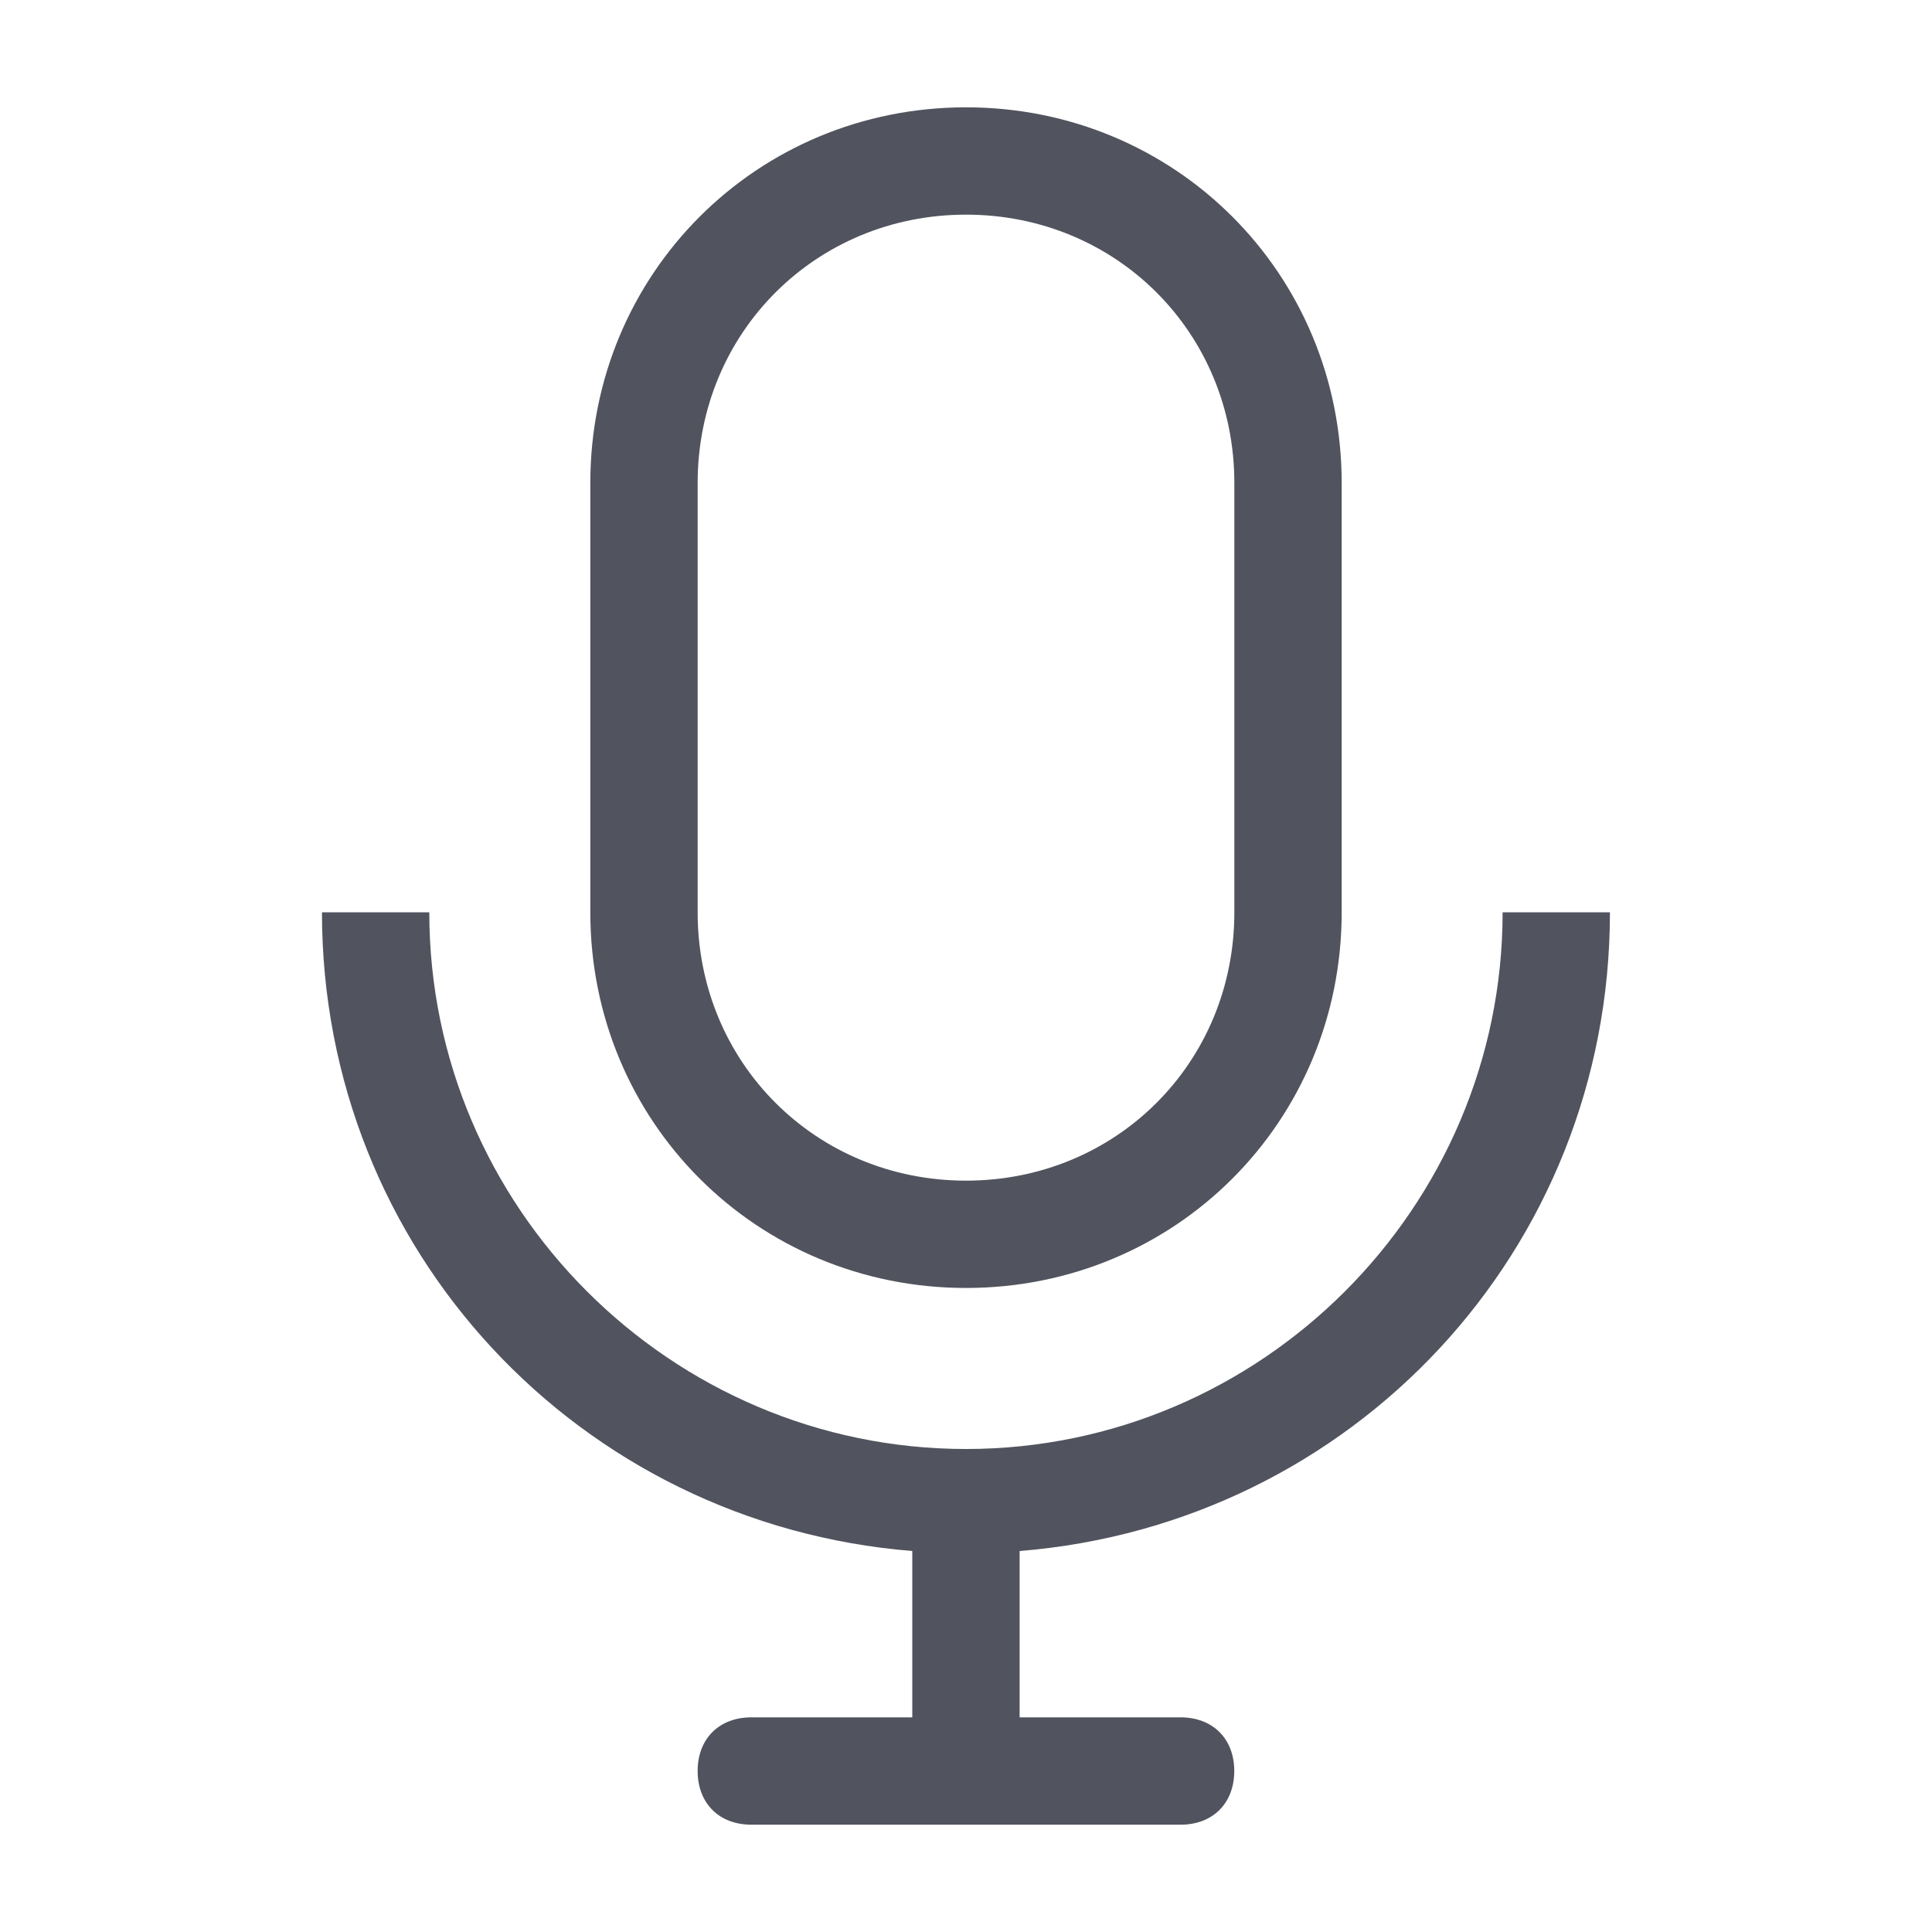 <svg width="20" height="20" viewBox="0 0 20 20" fill="none" xmlns="http://www.w3.org/2000/svg">
<path d="M10 13.333C12.167 13.333 13.889 11.611 13.889 9.444V5C13.889 2.833 12.167 1.111 10 1.111C7.834 1.111 6.111 2.833 6.111 5V9.444C6.111 11.611 7.834 13.333 10 13.333ZM7.222 5C7.222 3.444 8.445 2.222 10 2.222C11.556 2.222 12.778 3.444 12.778 5V9.444C12.778 11 11.556 12.222 10 12.222C8.445 12.222 7.222 11 7.222 9.444V5Z" fill="#51535E"/>
<path d="M16.666 9.444H15.555C15.555 12.5 13.055 15 10 15C6.944 15 4.444 12.5 4.444 9.444H3.333C3.333 12.944 6 15.778 9.444 16.056V17.778H7.777C7.444 17.778 7.222 18 7.222 18.333C7.222 18.667 7.444 18.889 7.777 18.889H12.222C12.555 18.889 12.777 18.667 12.777 18.333C12.777 18 12.555 17.778 12.222 17.778H10.555V16.056C14 15.778 16.666 12.944 16.666 9.444Z" fill="#51535E"/>
</svg>
